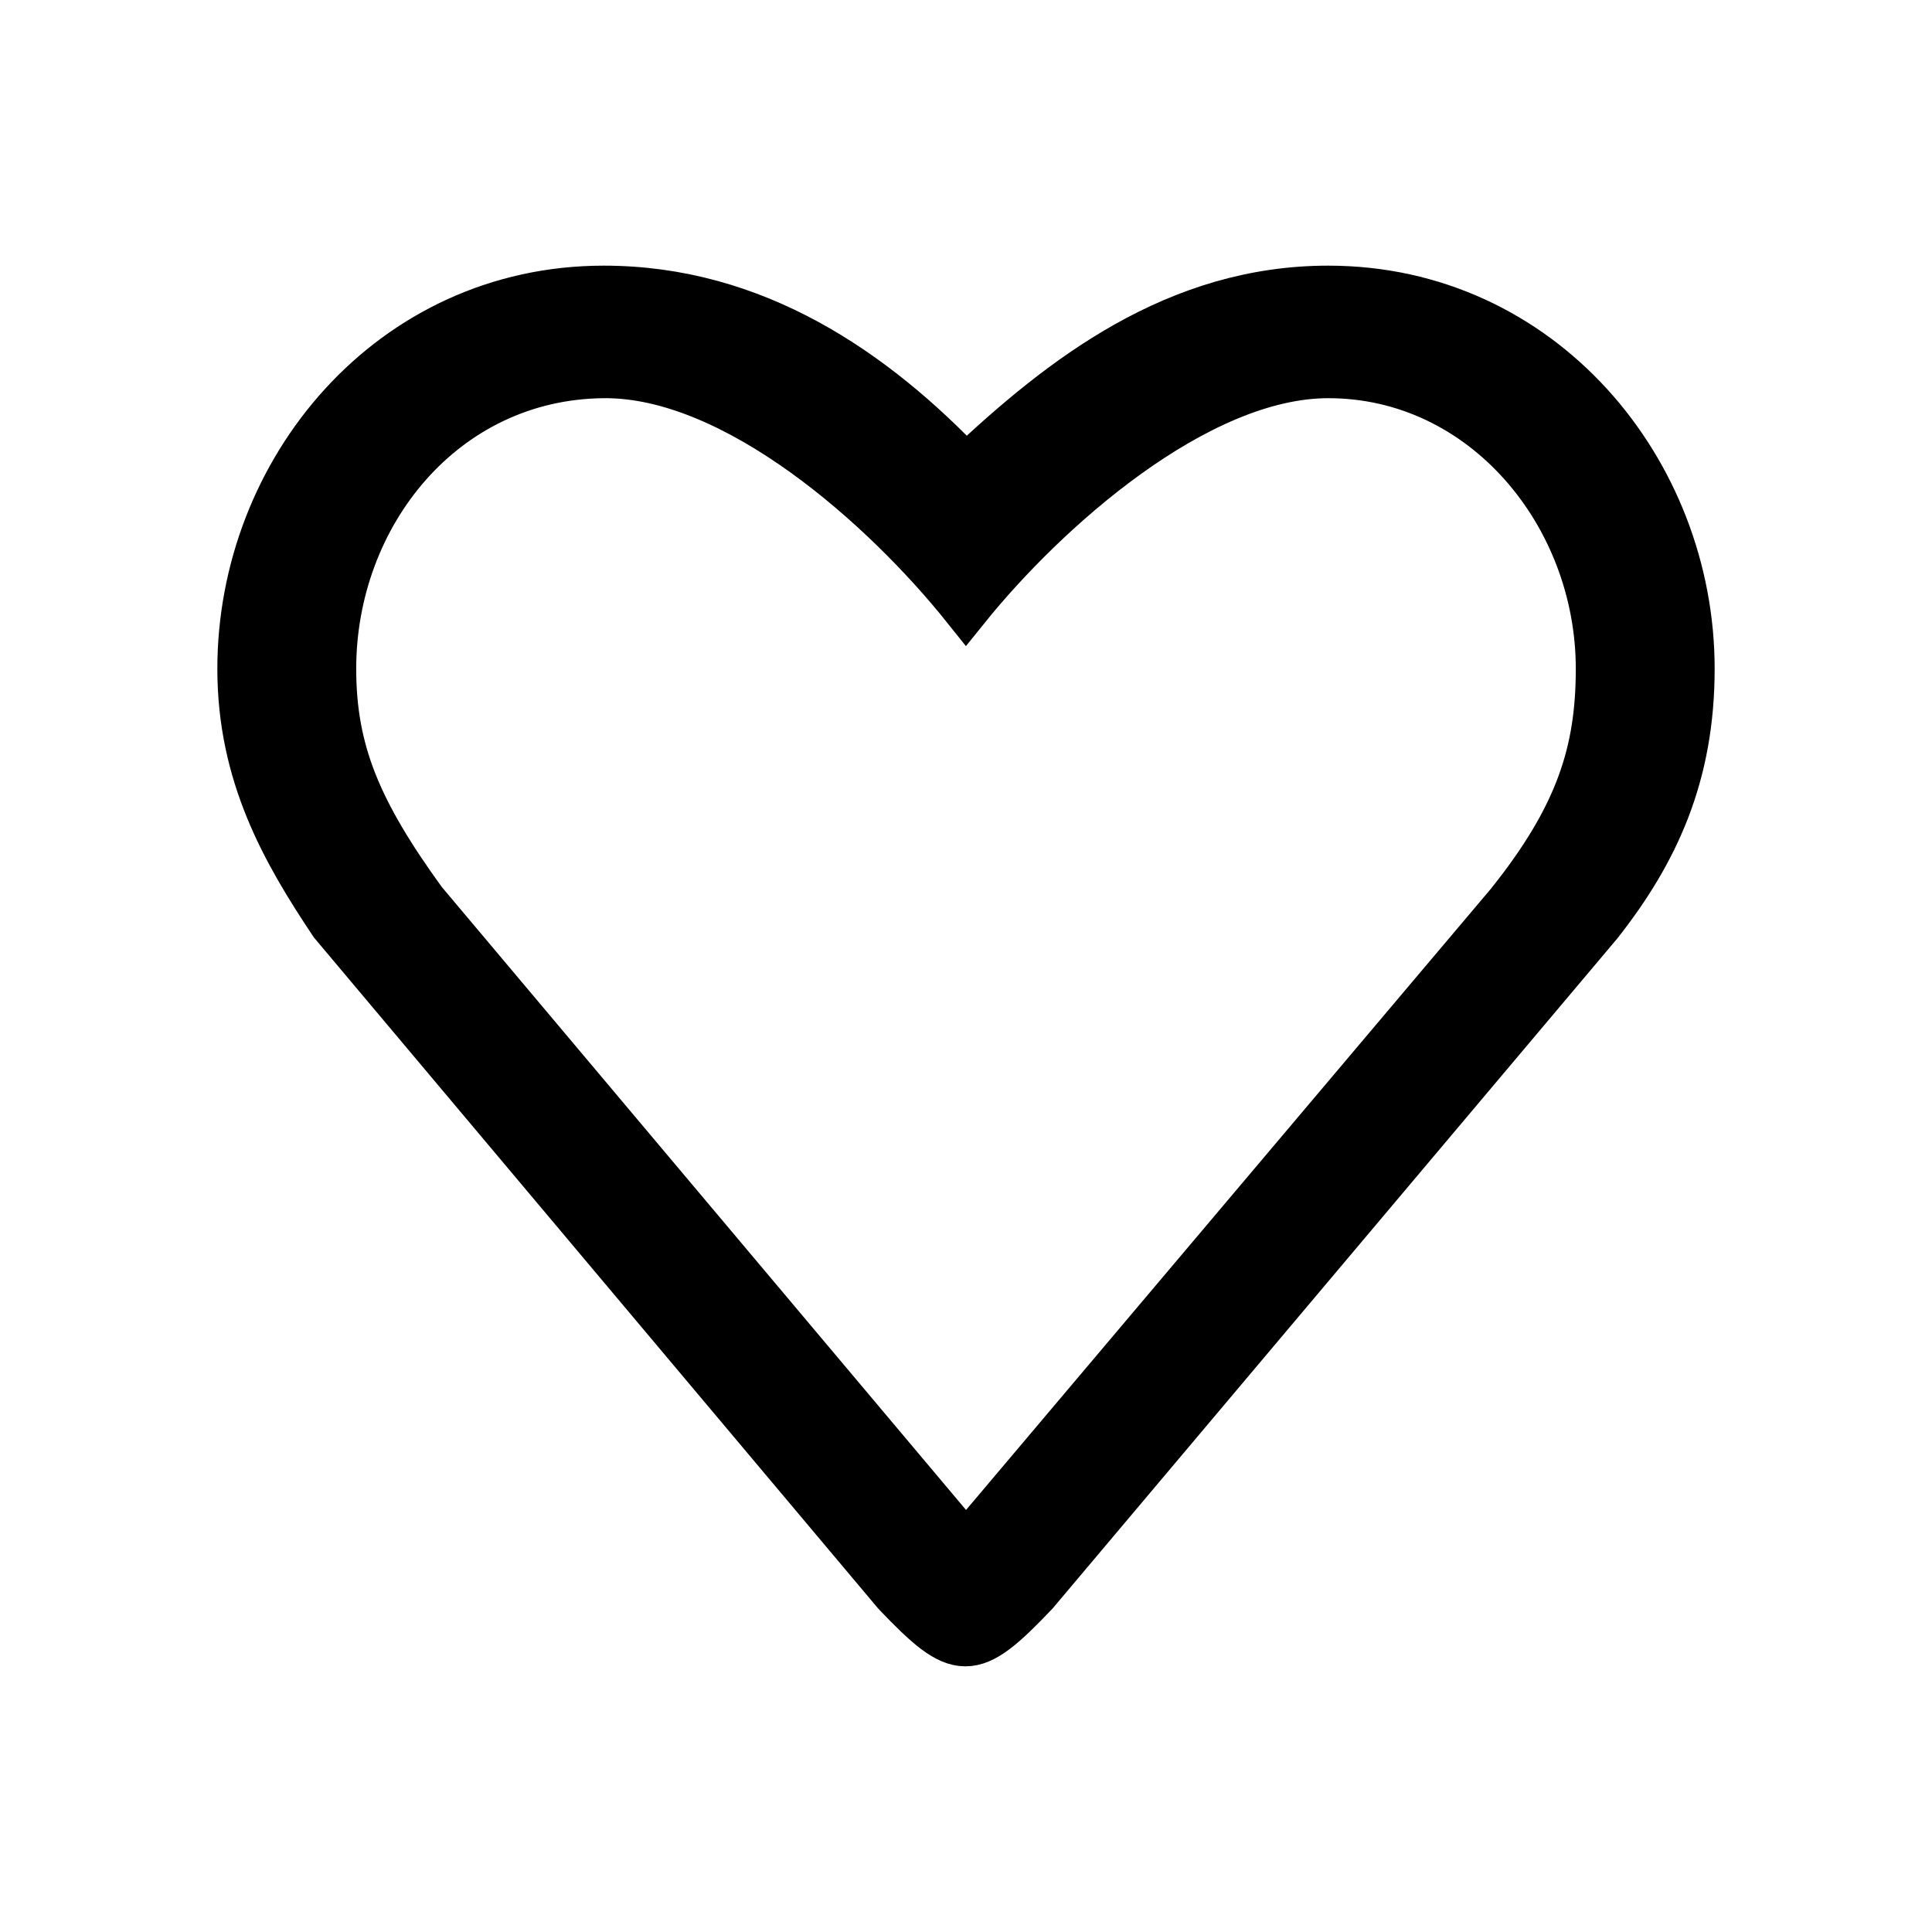 <svg width="40" height="40" viewBox="0 0 40 40" fill="none" xmlns="http://www.w3.org/2000/svg">
<path d="M27.5 6C24.375 6 22.011 7.819 20 9.72C18.084 7.703 15.625 6 12.5 6C8.099 6 5 9.753 5 13.846C5 16.041 5.907 17.623 6.899 19.108L18.555 32.97C19.864 34.343 20.111 34.343 21.419 32.97L33.102 19.108C34.269 17.623 35 16.041 35 13.846C35 9.753 31.901 6 27.5 6ZM31.25 18.723L20 32.038L8.75 18.669C7.405 16.813 6.875 15.562 6.875 13.846C6.875 10.649 9.177 7.771 12.5 7.744C15.234 7.721 18.332 10.491 20 12.578C21.624 10.563 24.766 7.744 27.5 7.744C30.735 7.744 33.125 10.649 33.125 13.846C33.125 15.562 32.706 16.906 31.25 18.723Z" fill="black" stroke="black"/>
</svg>
